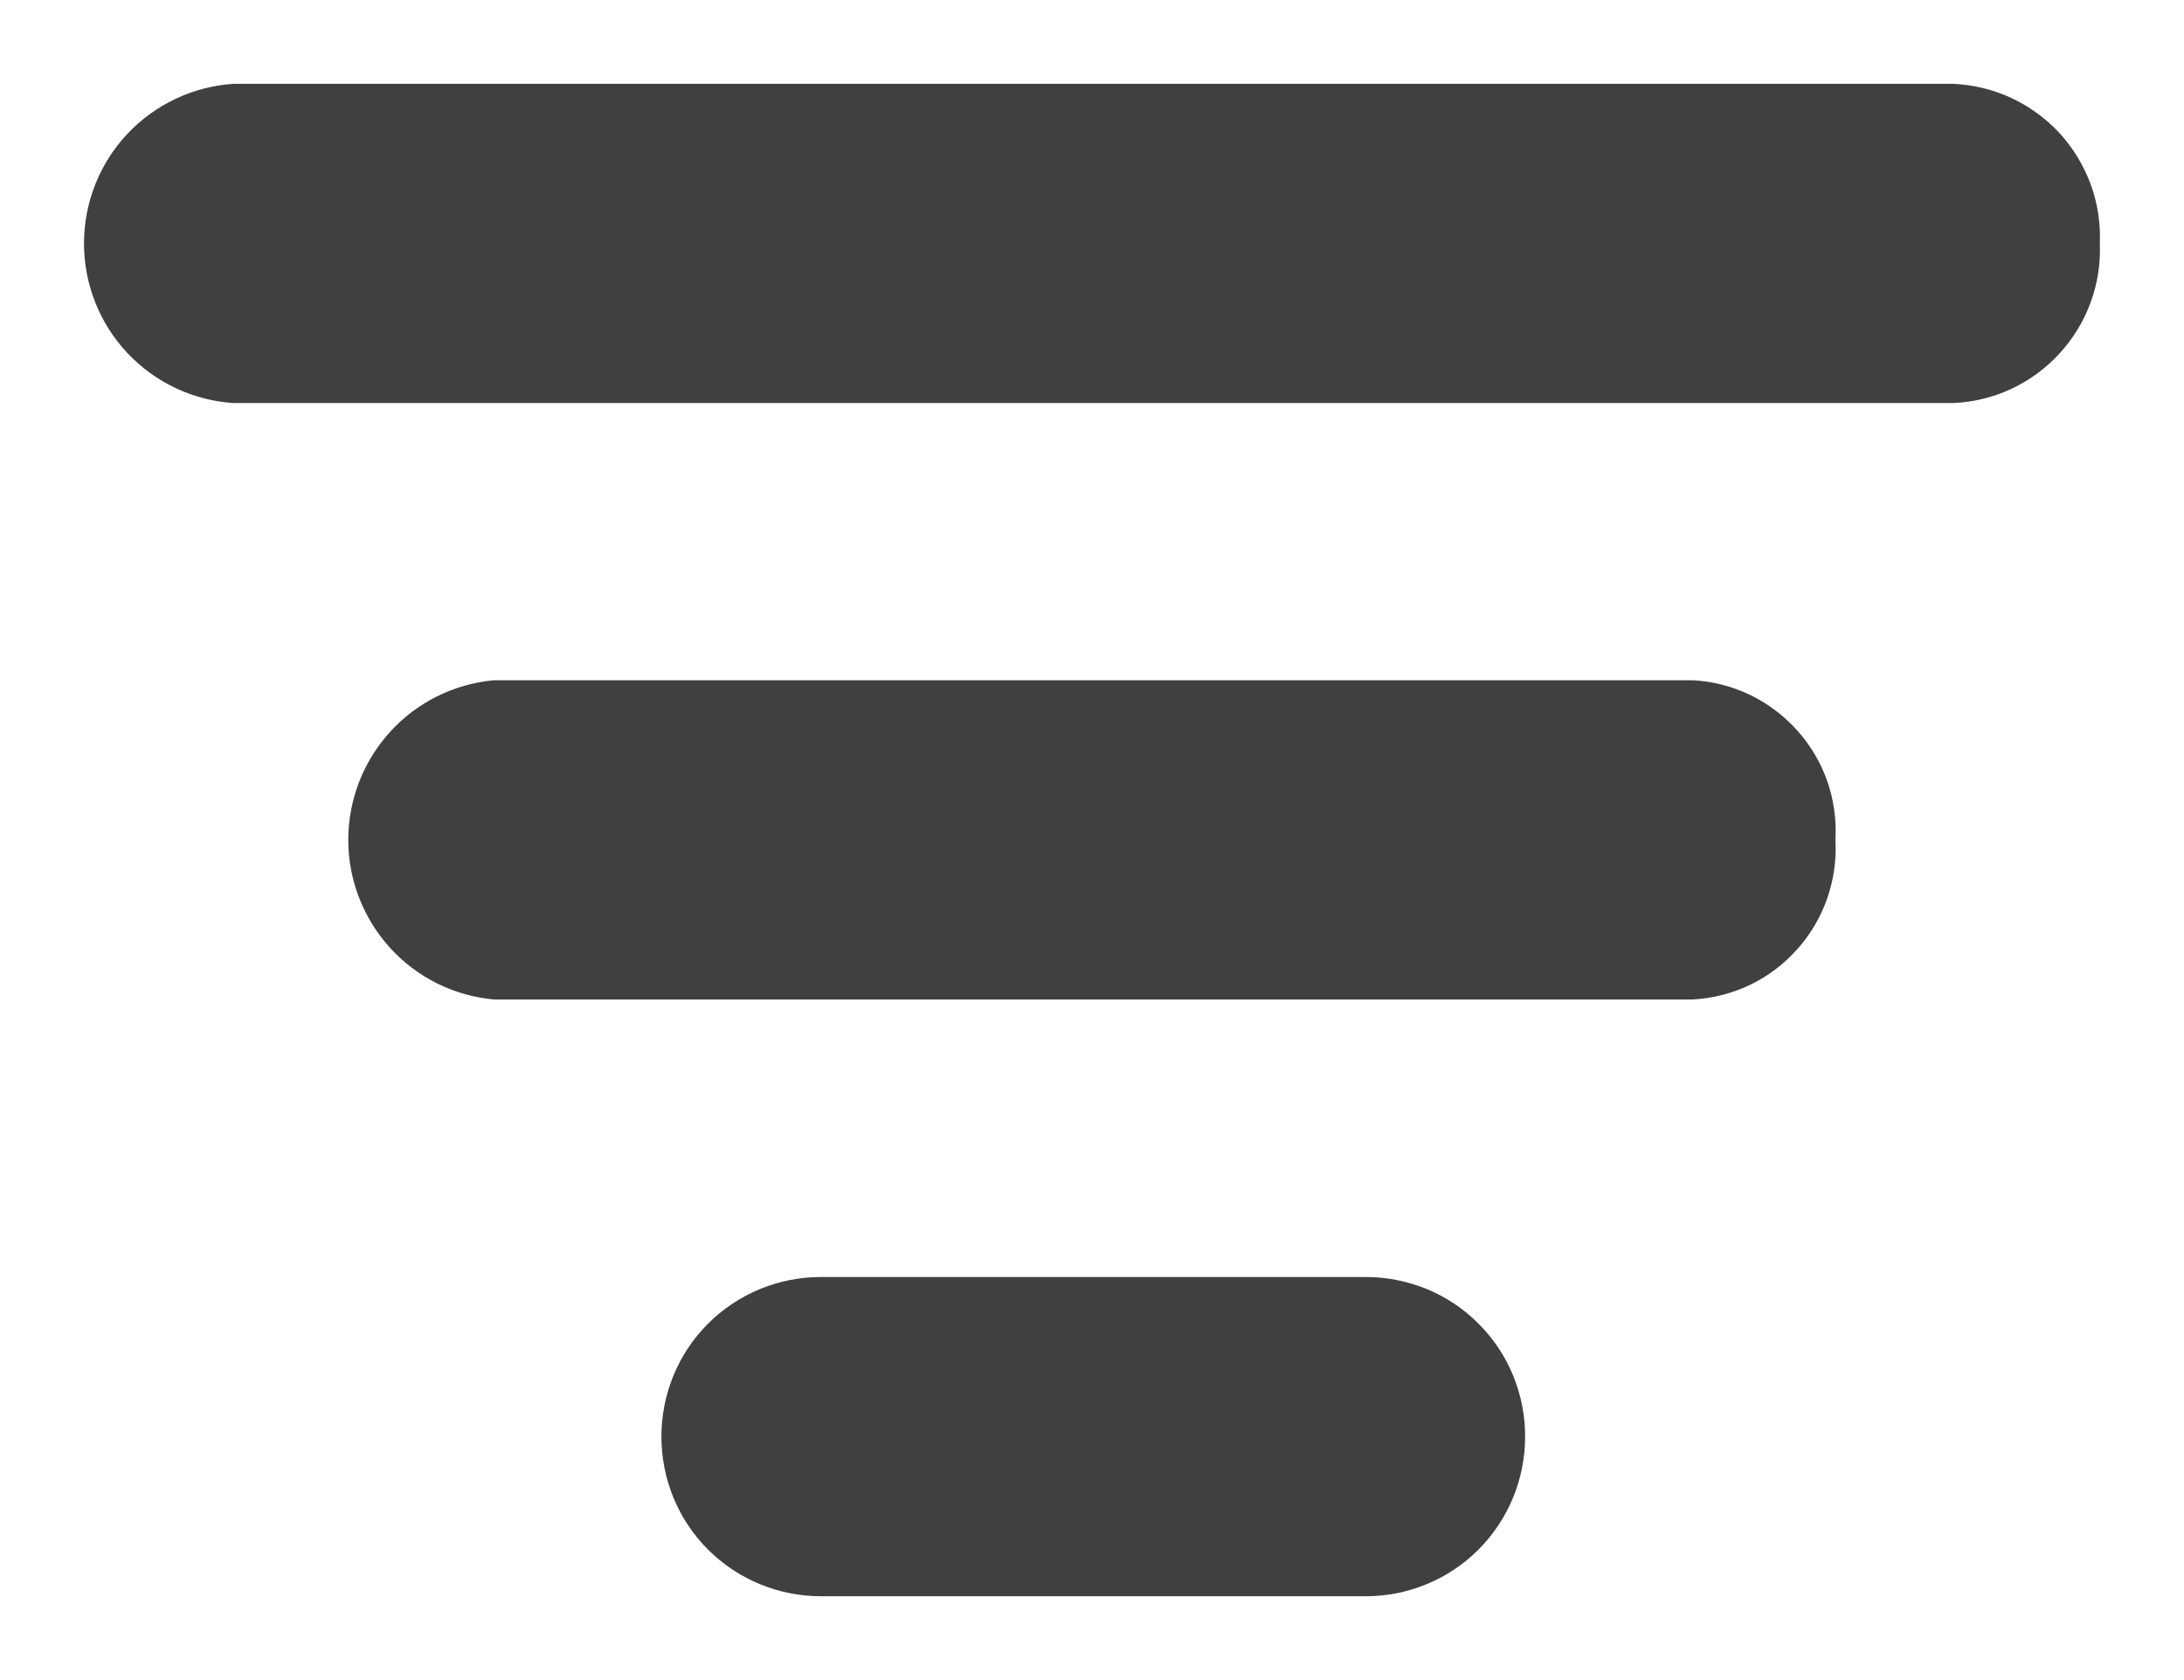 <svg width="13" height="10" viewBox="0 0 13 10" fill="none" xmlns="http://www.w3.org/2000/svg">
<path fill-rule="evenodd" clip-rule="evenodd" d="M12.499 1.45C12.509 1.692 12.422 1.927 12.258 2.105C12.095 2.283 11.868 2.389 11.626 2.399H1.389C1.148 2.383 0.922 2.276 0.757 2.1C0.592 1.924 0.5 1.691 0.5 1.449C0.5 1.207 0.592 0.974 0.757 0.798C0.922 0.622 1.148 0.515 1.389 0.499H11.626C11.746 0.504 11.864 0.533 11.972 0.583C12.081 0.634 12.178 0.705 12.26 0.793C12.341 0.882 12.403 0.985 12.445 1.098C12.486 1.211 12.504 1.33 12.499 1.45ZM10.925 5C10.932 5.118 10.915 5.236 10.876 5.348C10.837 5.46 10.776 5.563 10.697 5.651C10.619 5.739 10.523 5.811 10.417 5.862C10.31 5.913 10.194 5.943 10.076 5.949H2.939C2.702 5.927 2.482 5.818 2.322 5.642C2.162 5.466 2.073 5.237 2.073 4.999C2.073 4.761 2.162 4.532 2.322 4.356C2.482 4.18 2.702 4.071 2.939 4.049H10.076C10.195 4.055 10.31 4.085 10.417 4.136C10.524 4.188 10.619 4.26 10.698 4.348C10.777 4.436 10.838 4.539 10.877 4.651C10.916 4.763 10.932 4.882 10.925 5ZM8.801 9.223C8.978 9.045 9.078 8.804 9.078 8.552C9.079 8.427 9.054 8.304 9.007 8.188C8.96 8.073 8.89 7.968 8.802 7.88C8.714 7.791 8.61 7.721 8.494 7.673C8.379 7.626 8.256 7.601 8.132 7.601H4.885C4.634 7.601 4.392 7.701 4.214 7.879C4.036 8.057 3.937 8.299 3.937 8.551C3.937 8.803 4.036 9.045 4.214 9.223C4.392 9.401 4.634 9.501 4.885 9.501H8.131C8.382 9.501 8.623 9.401 8.801 9.223Z" fill="#404040"/>
</svg>
